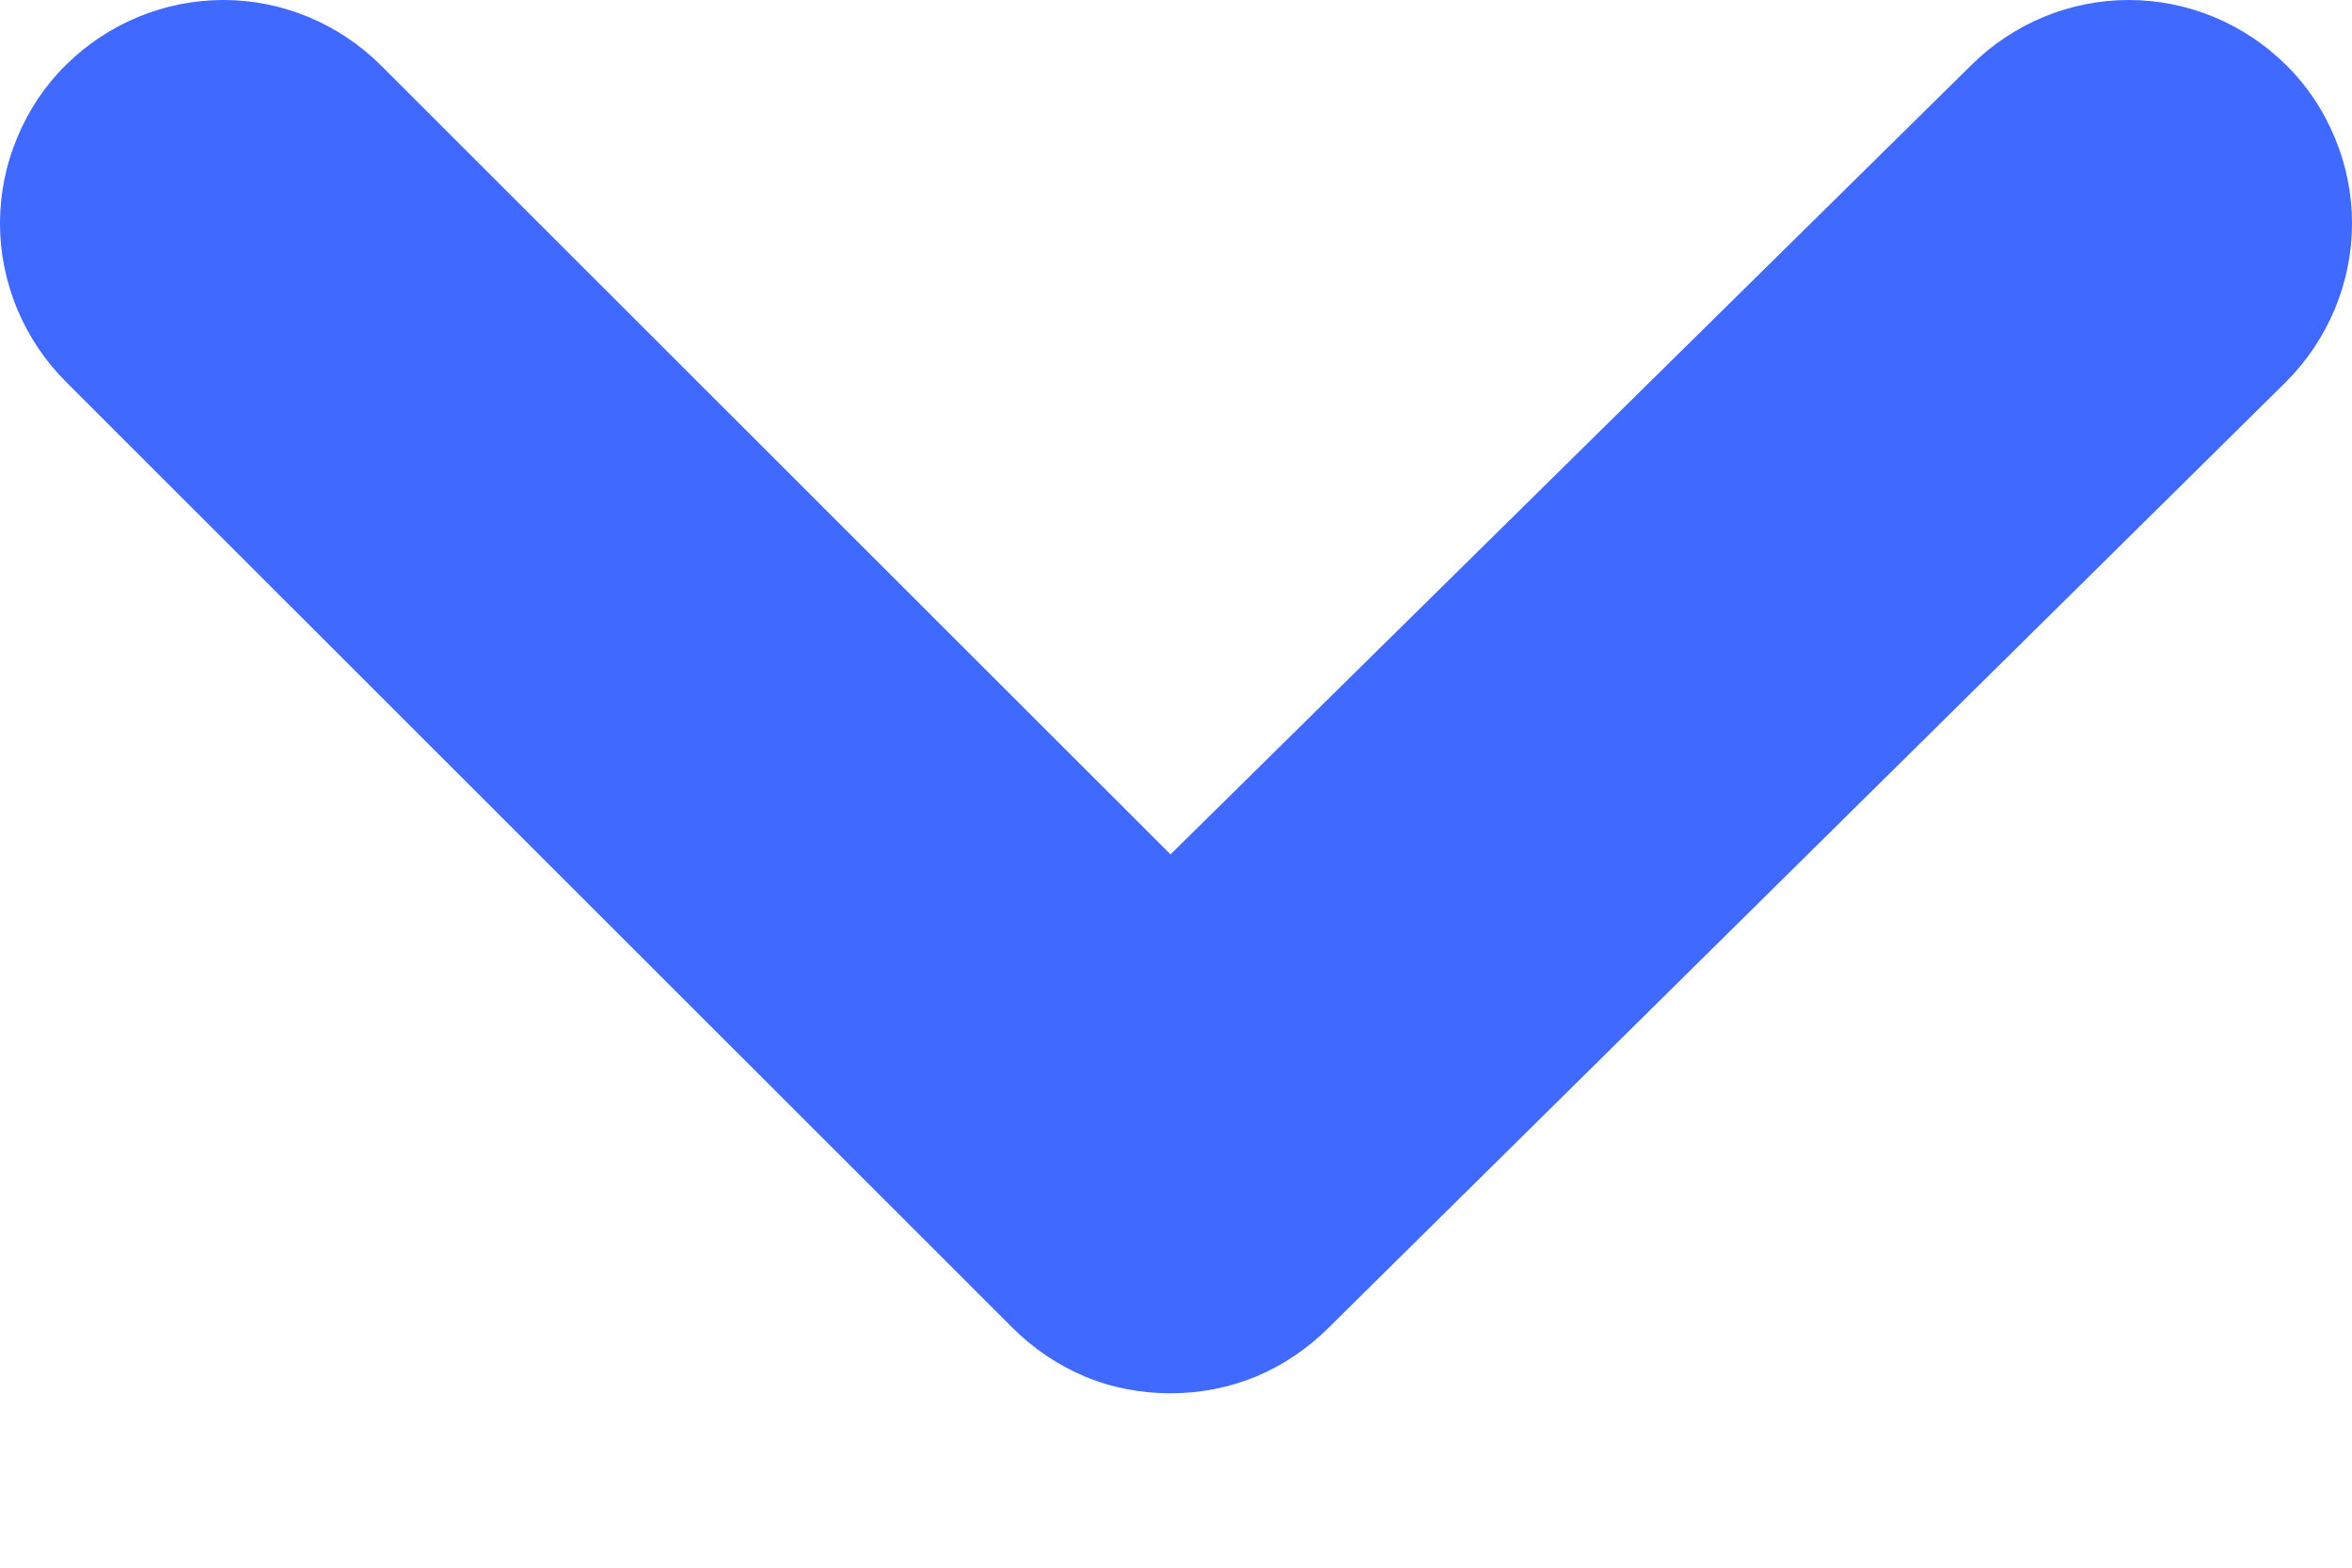 <svg width="6" height="4" viewBox="0 0 6 4" fill="none" xmlns="http://www.w3.org/2000/svg">
<path d="M5.832 0.166C5.725 0.06 5.581 0 5.43 0C5.28 0 5.136 0.06 5.029 0.166L2.986 2.18L0.971 0.166C0.864 0.06 0.72 0 0.57 0C0.419 0 0.275 0.06 0.168 0.166C0.115 0.218 0.073 0.281 0.044 0.351C0.015 0.42 0 0.494 0 0.57C0 0.645 0.015 0.719 0.044 0.789C0.073 0.858 0.115 0.921 0.168 0.974L2.582 3.387C2.635 3.44 2.698 3.483 2.767 3.512C2.836 3.541 2.911 3.555 2.986 3.555C3.061 3.555 3.135 3.541 3.205 3.512C3.274 3.483 3.337 3.44 3.39 3.387L5.832 0.974C5.885 0.921 5.927 0.858 5.956 0.789C5.985 0.719 6 0.645 6 0.57C6 0.494 5.985 0.42 5.956 0.351C5.927 0.281 5.885 0.218 5.832 0.166Z" fill="#3F69FF"/>
</svg>
